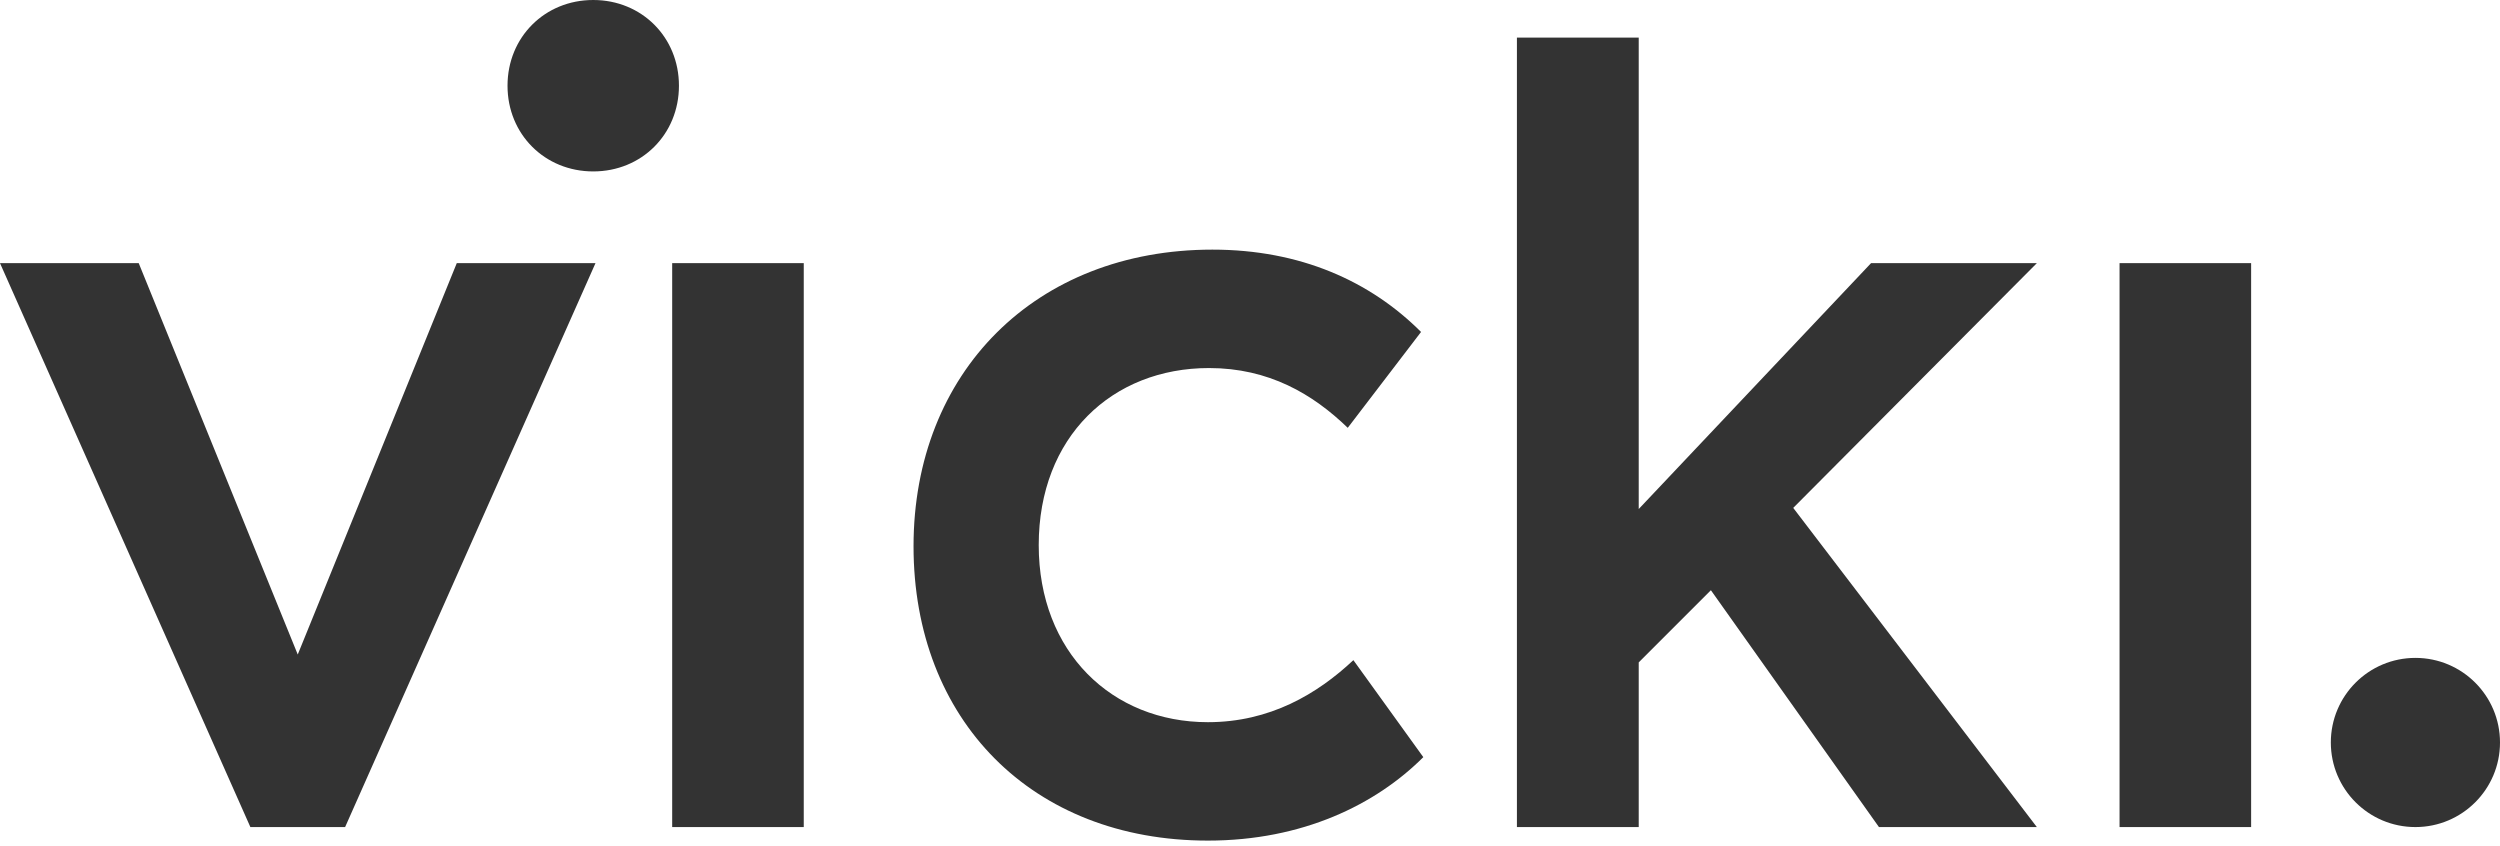 <?xml version="1.0" encoding="UTF-8" standalone="no"?>
<svg width="133px" height="45px" viewBox="0 0 133 45" version="1.1" xmlns="http://www.w3.org/2000/svg" xmlns:xlink="http://www.w3.org/1999/xlink">
    <!-- Generator: Sketch 3.8.3 (29802) - http://www.bohemiancoding.com/sketch -->
    <title>logo</title>
    <desc>Created with Sketch.</desc>
    <defs></defs>
    <g id="Page-1" stroke="none" stroke-width="1" fill="none" fill-rule="evenodd">
        <g id="Desktop-Copy-2" transform="translate(-50, -50)" fill="#333333">
            <g id="logo" transform="translate(50, 50)">
                <path d="M18.36,44 L31.68,14 L24.3,14 L15.84,34.82 L7.38,14 L0,14 L13.32,44 L18.36,44 Z M27,4.56 C27,7.14 28.98,9.12 31.56,9.12 C34.14,9.12 36.12,7.14 36.12,4.56 C36.12,1.98 34.14,0 31.56,0 C28.98,0 27,1.98 27,4.56 L27,4.56 Z M35.76,14 L35.76,44 L42.76,44 L42.76,14 L35.76,14 Z M48.6,29.06 C48.6,38.3 54.9,44.72 64.26,44.72 C69.3,44.72 73.2,42.8 75.72,40.28 L72,35.12 C70.08,36.92 67.56,38.42 64.26,38.42 C59.16,38.42 55.26,34.7 55.26,29 C55.26,23.24 59.16,19.58 64.32,19.58 C67.5,19.58 69.84,20.96 71.7,22.76 L75.6,17.66 C72.9,14.96 69.18,13.28 64.5,13.28 C55.08,13.28 48.6,19.82 48.6,29.06 L48.6,29.06 Z M99.96,44 L108.36,44 L95.4,27.02 L108.36,14 L99.54,14 L87.18,27.08 L87.18,2 L80.7,2 L80.7,44 L87.18,44 L87.18,35.24 L91.02,31.4 L99.96,44 Z M112.76,14 L112.76,44 L119.76,44 L119.76,14 L112.76,14 Z" id="vicki"></path>
                <circle id="dot" transform="translate(128.5, 39.5) scale(-1, 1) rotate(90) translate(-128.5, -39.5) " cx="128.5" cy="39.5" r="4.5"></circle>
            </g>
        </g>
    </g>
</svg>